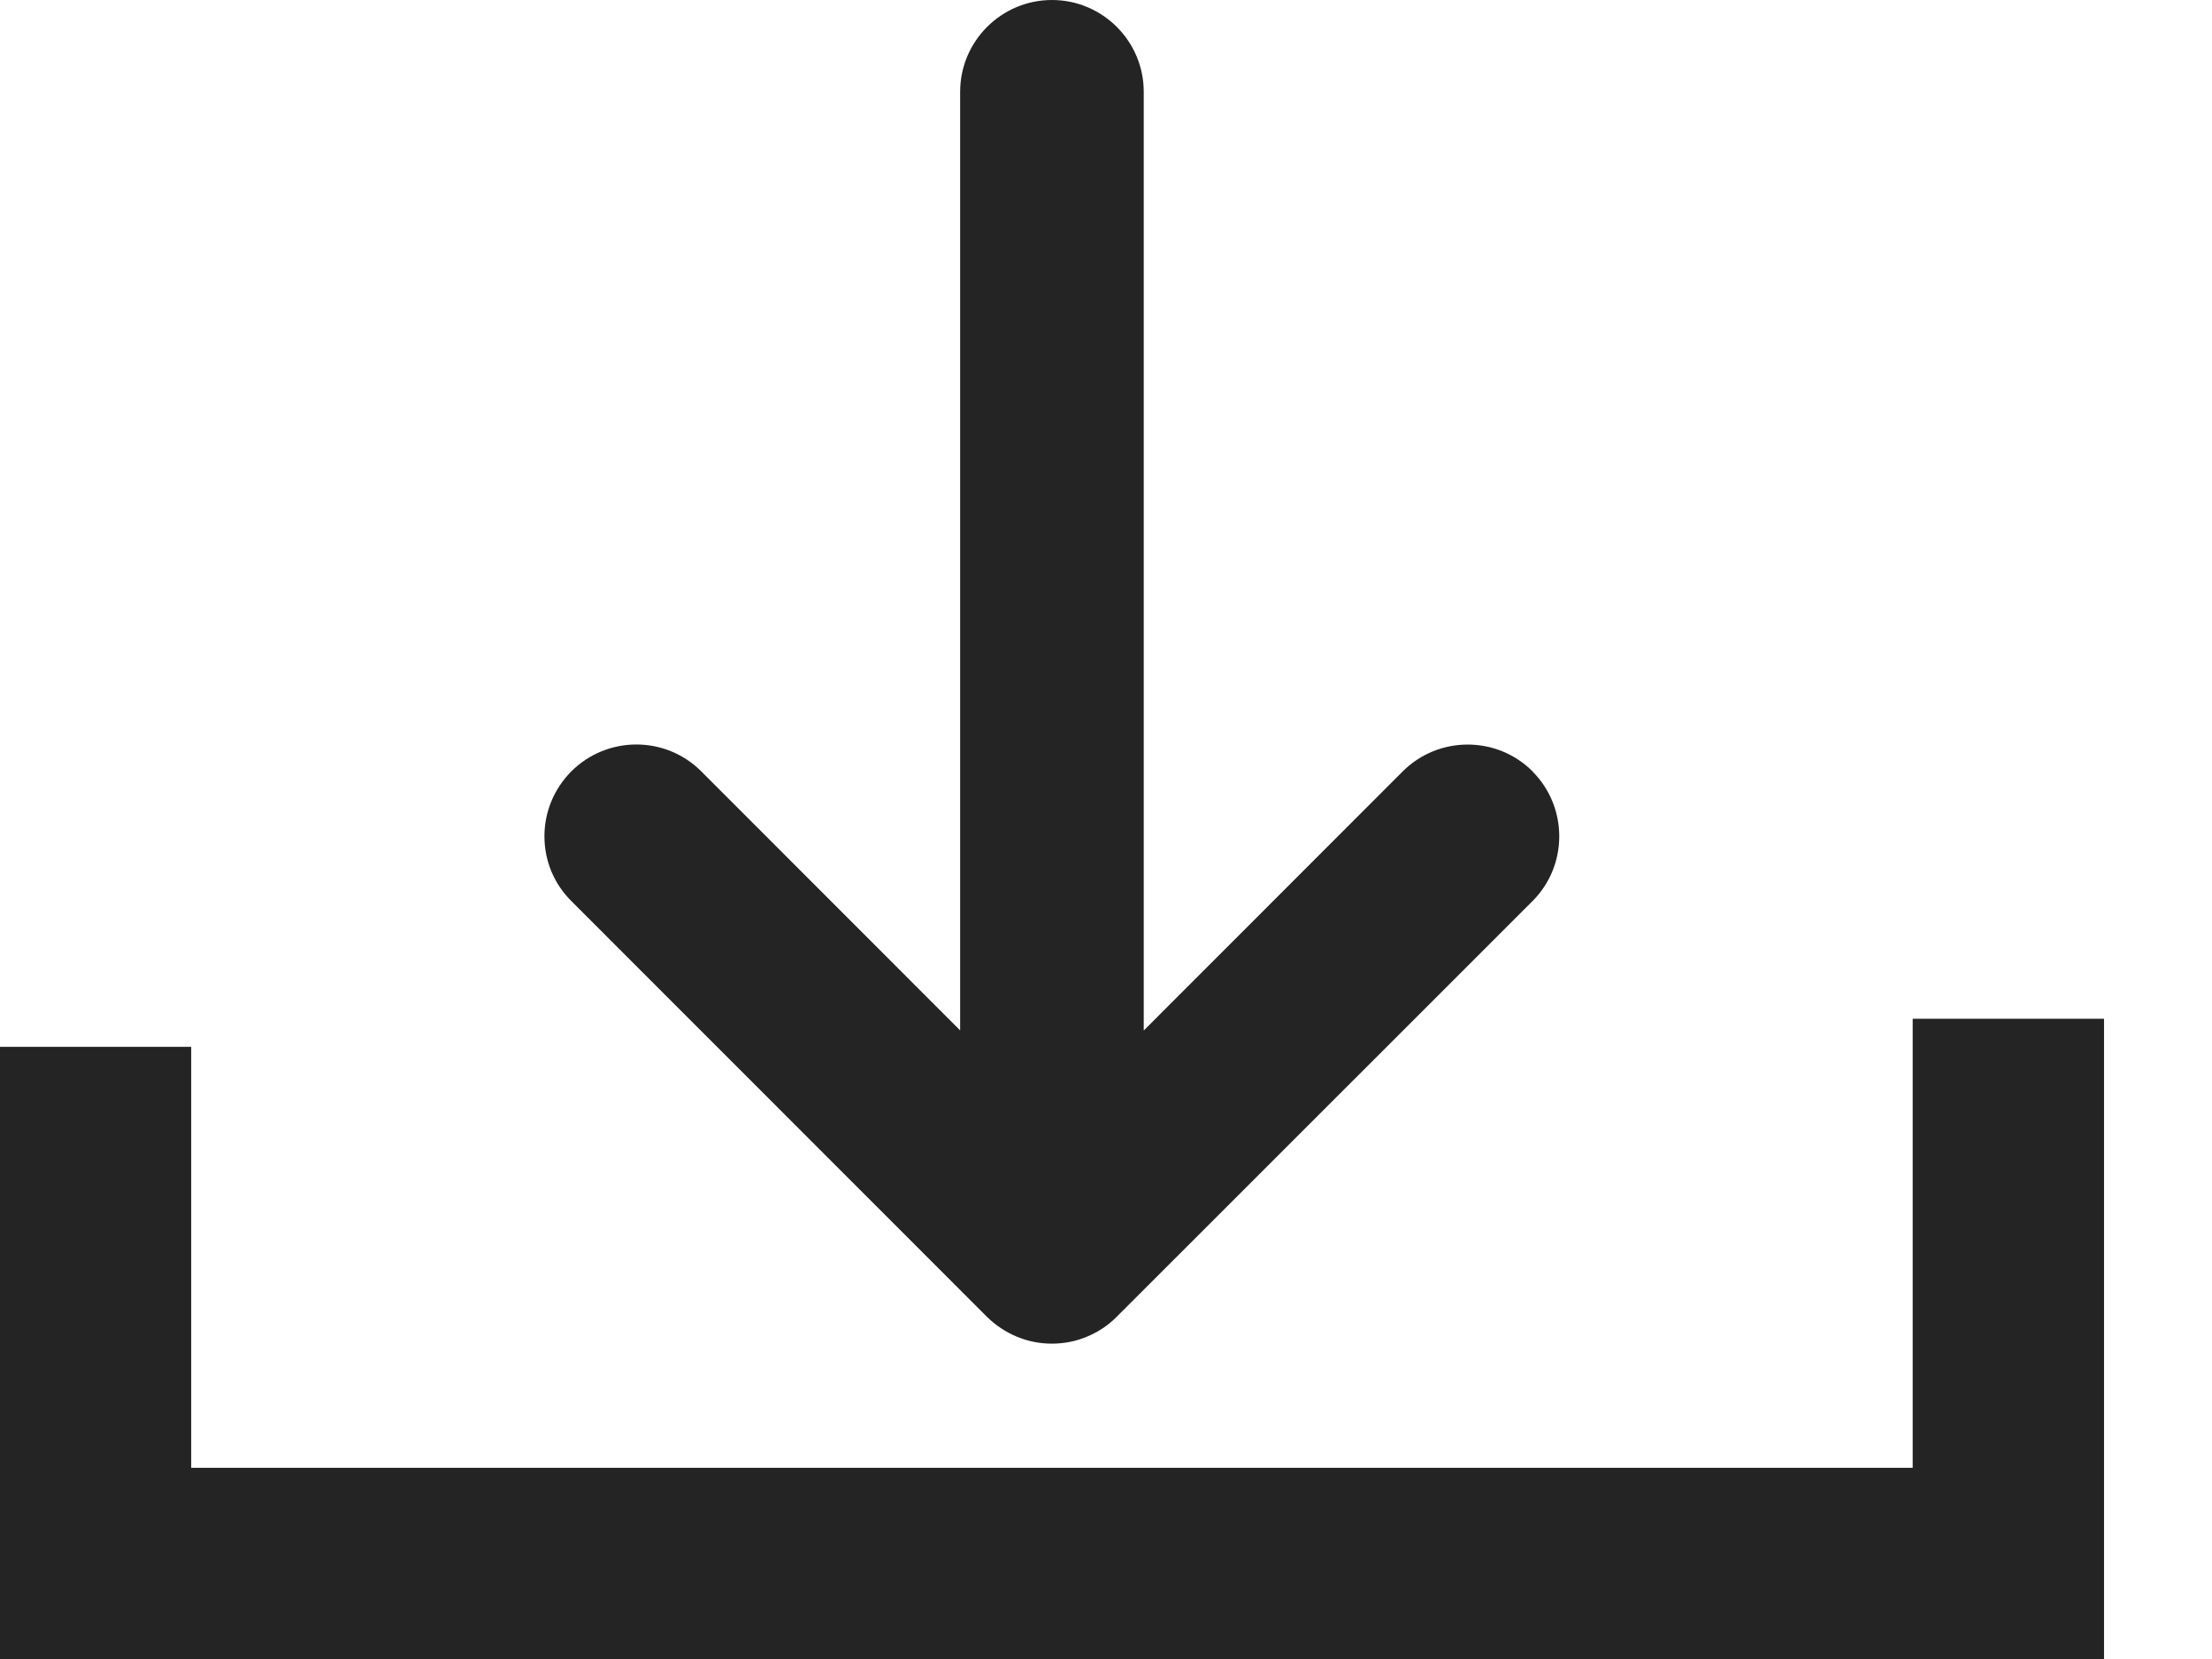 <svg width="16" height="12" viewBox="0 0 16 12" fill="none" xmlns="http://www.w3.org/2000/svg">
  <path d="M4.133 5.579C4.008 5.705 3.938 5.872 3.938 6.049C3.938 6.226 4.007 6.393 4.133 6.518L7.138 9.524C7.201 9.586 7.274 9.635 7.354 9.668C7.435 9.702 7.521 9.719 7.609 9.719C7.696 9.719 7.782 9.702 7.861 9.669C7.943 9.635 8.016 9.587 8.078 9.524L11.085 6.518C11.343 6.26 11.343 5.839 11.085 5.58L11.085 5.579C10.826 5.321 10.405 5.321 10.146 5.58L8.273 7.454V0.664C8.273 0.298 7.975 0 7.609 0C7.243 0 6.945 0.298 6.945 0.664V7.453L5.072 5.579C4.813 5.32 4.392 5.321 4.133 5.579Z" fill="#242424"/>
  <path d="M15.219 7.369H13.835V10.617H1.383V7.572H0V12.001H15.219V7.369Z" fill="#242424"/>
</svg>
